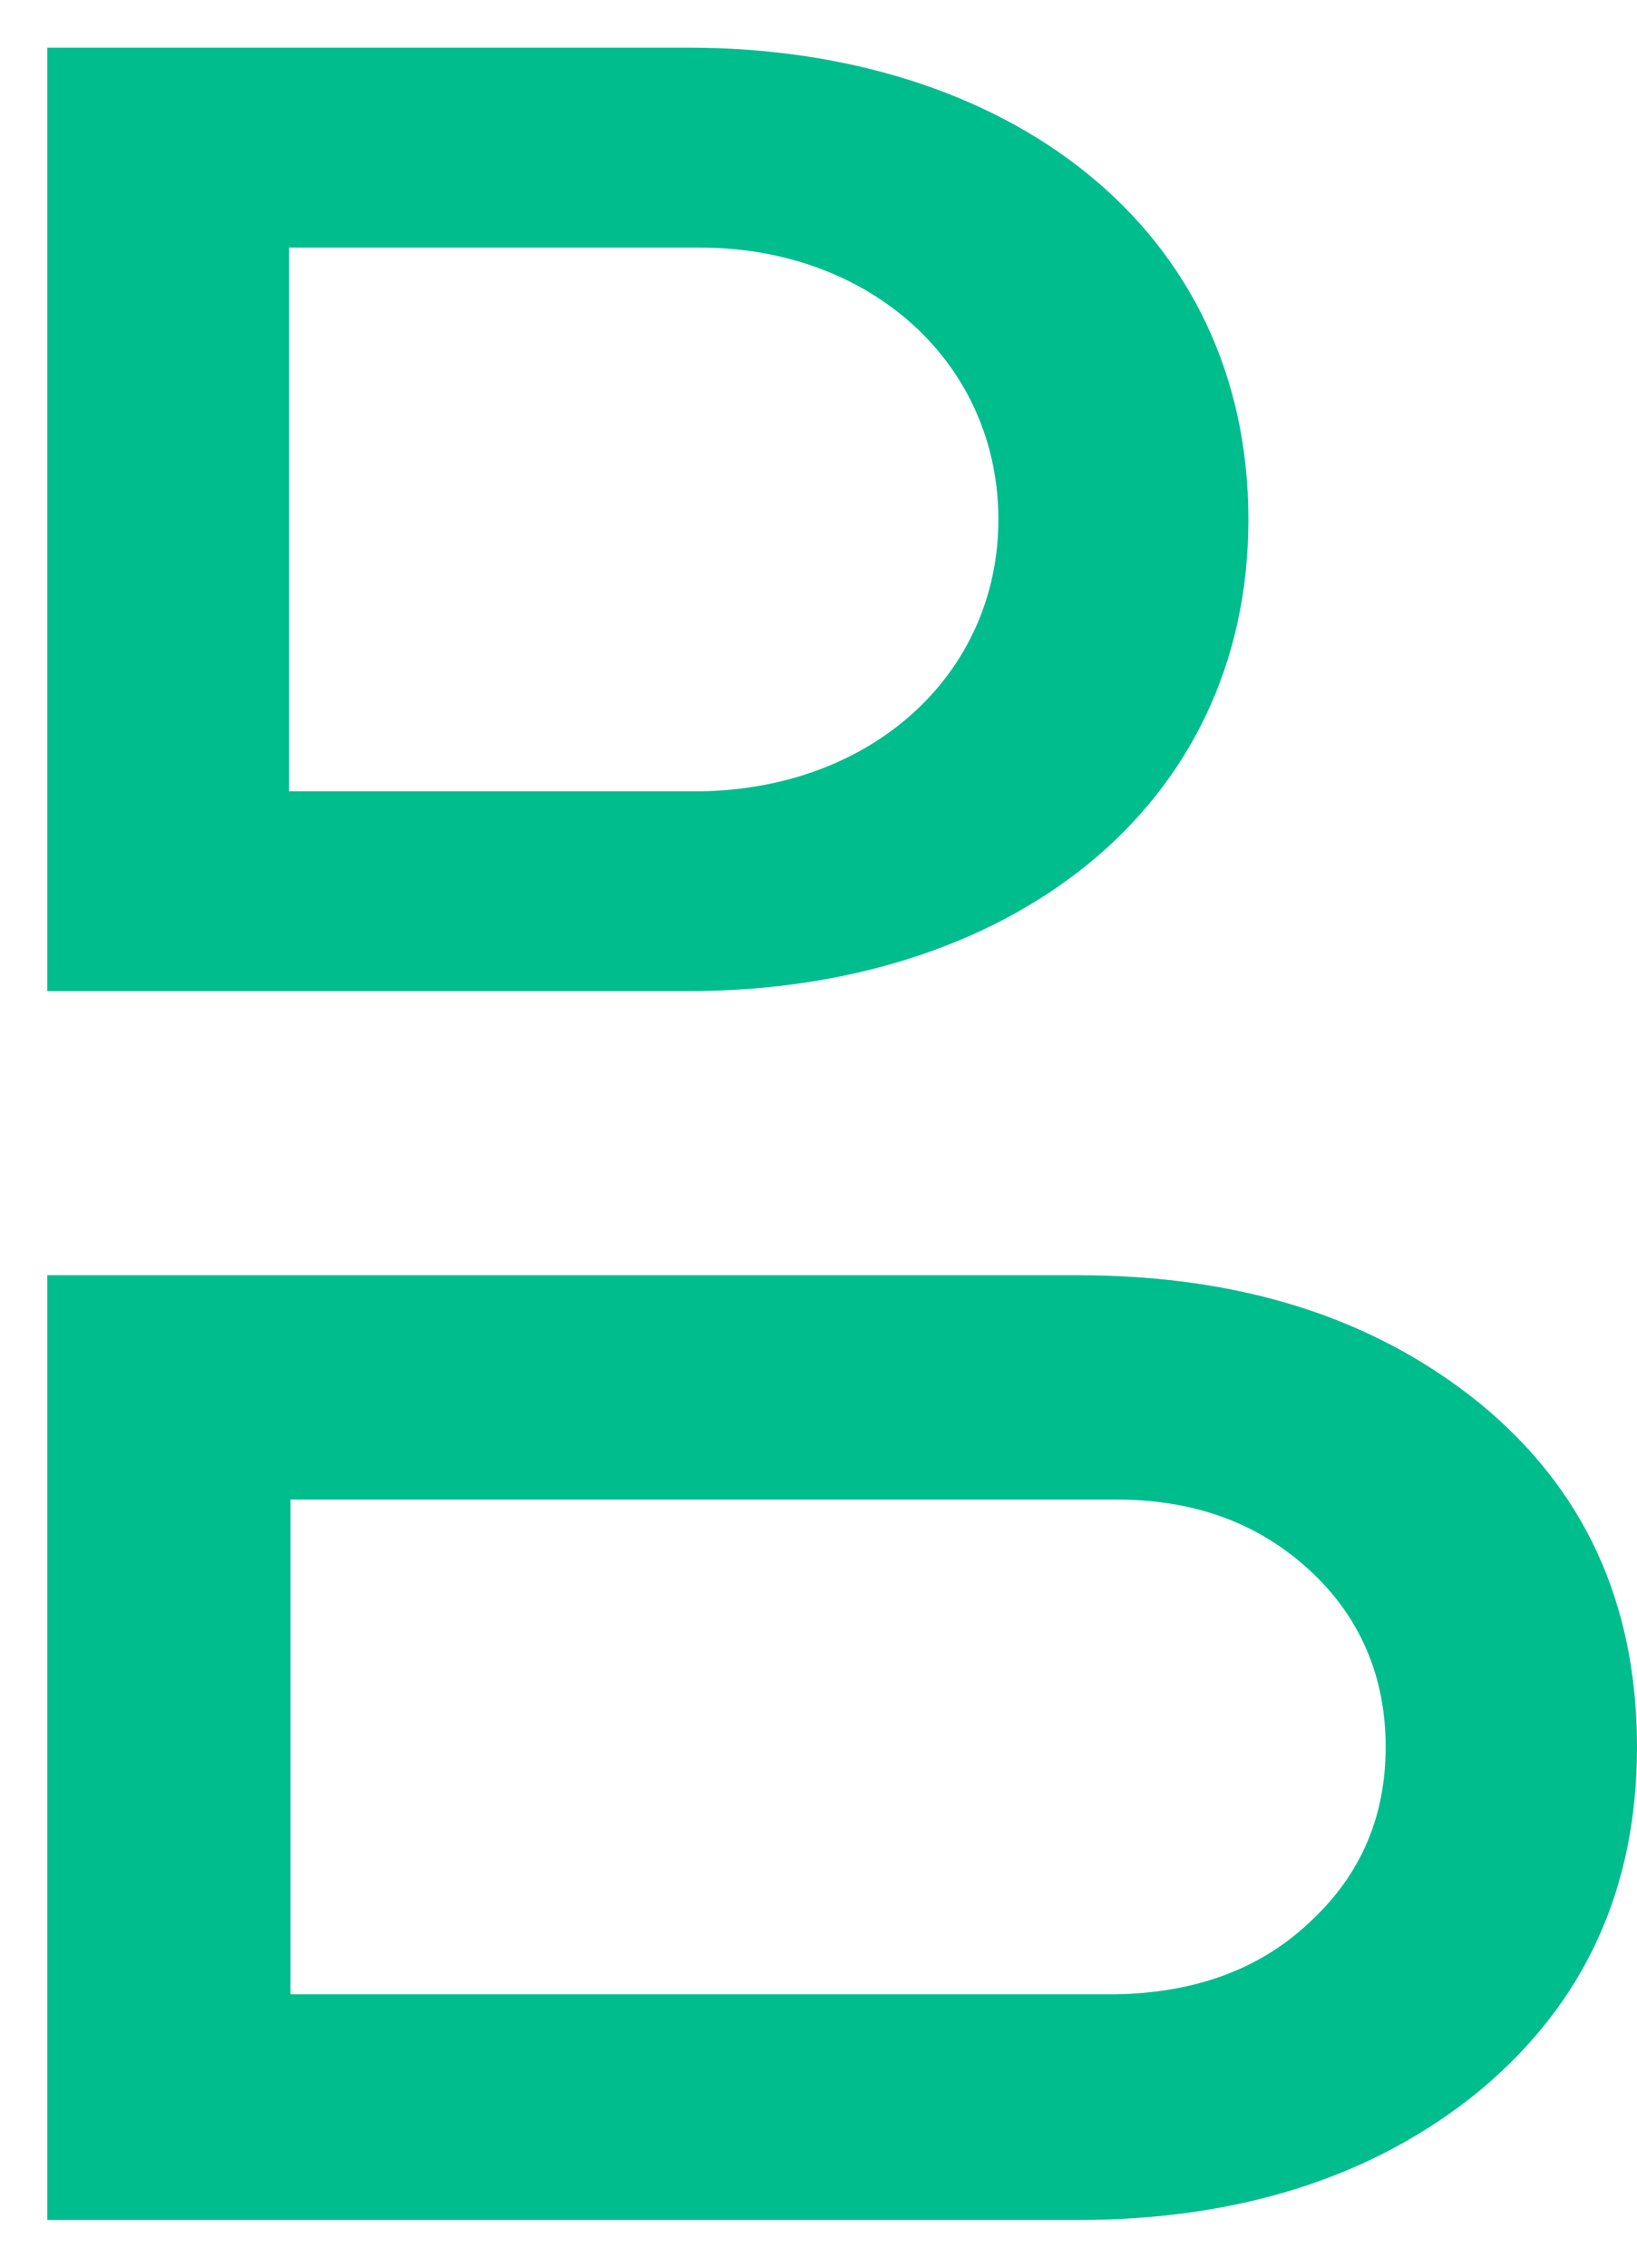 <svg width="26" height="36" viewBox="0 0 26 36" fill="none" xmlns="http://www.w3.org/2000/svg">
<path d="M19.828 8.246C19.828 12.864 15.987 15.734 10.937 15.734H0.751V0.757H10.937C15.987 0.757 19.828 3.606 19.828 8.246ZM15.857 8.246C15.857 5.785 13.85 3.93 11.11 3.93H4.592V12.562H11.131C13.872 12.519 15.857 10.684 15.857 8.246Z" fill="#00bd8e"/>
<path d="M17.109 20.244C19.699 20.244 21.813 20.913 23.497 22.273C25.158 23.632 26 25.445 26 27.733C26 29.999 25.158 31.811 23.497 33.193C21.835 34.552 19.699 35.243 17.109 35.243H0.751V20.244H17.109ZM17.713 31.66C18.965 31.639 20.001 31.272 20.799 30.517C21.619 29.761 22.008 28.833 22.008 27.733C22.008 26.61 21.598 25.661 20.799 24.927C19.979 24.172 18.965 23.805 17.713 23.805H4.614V31.66H17.713Z" fill="#00bd8e"/>
</svg>
